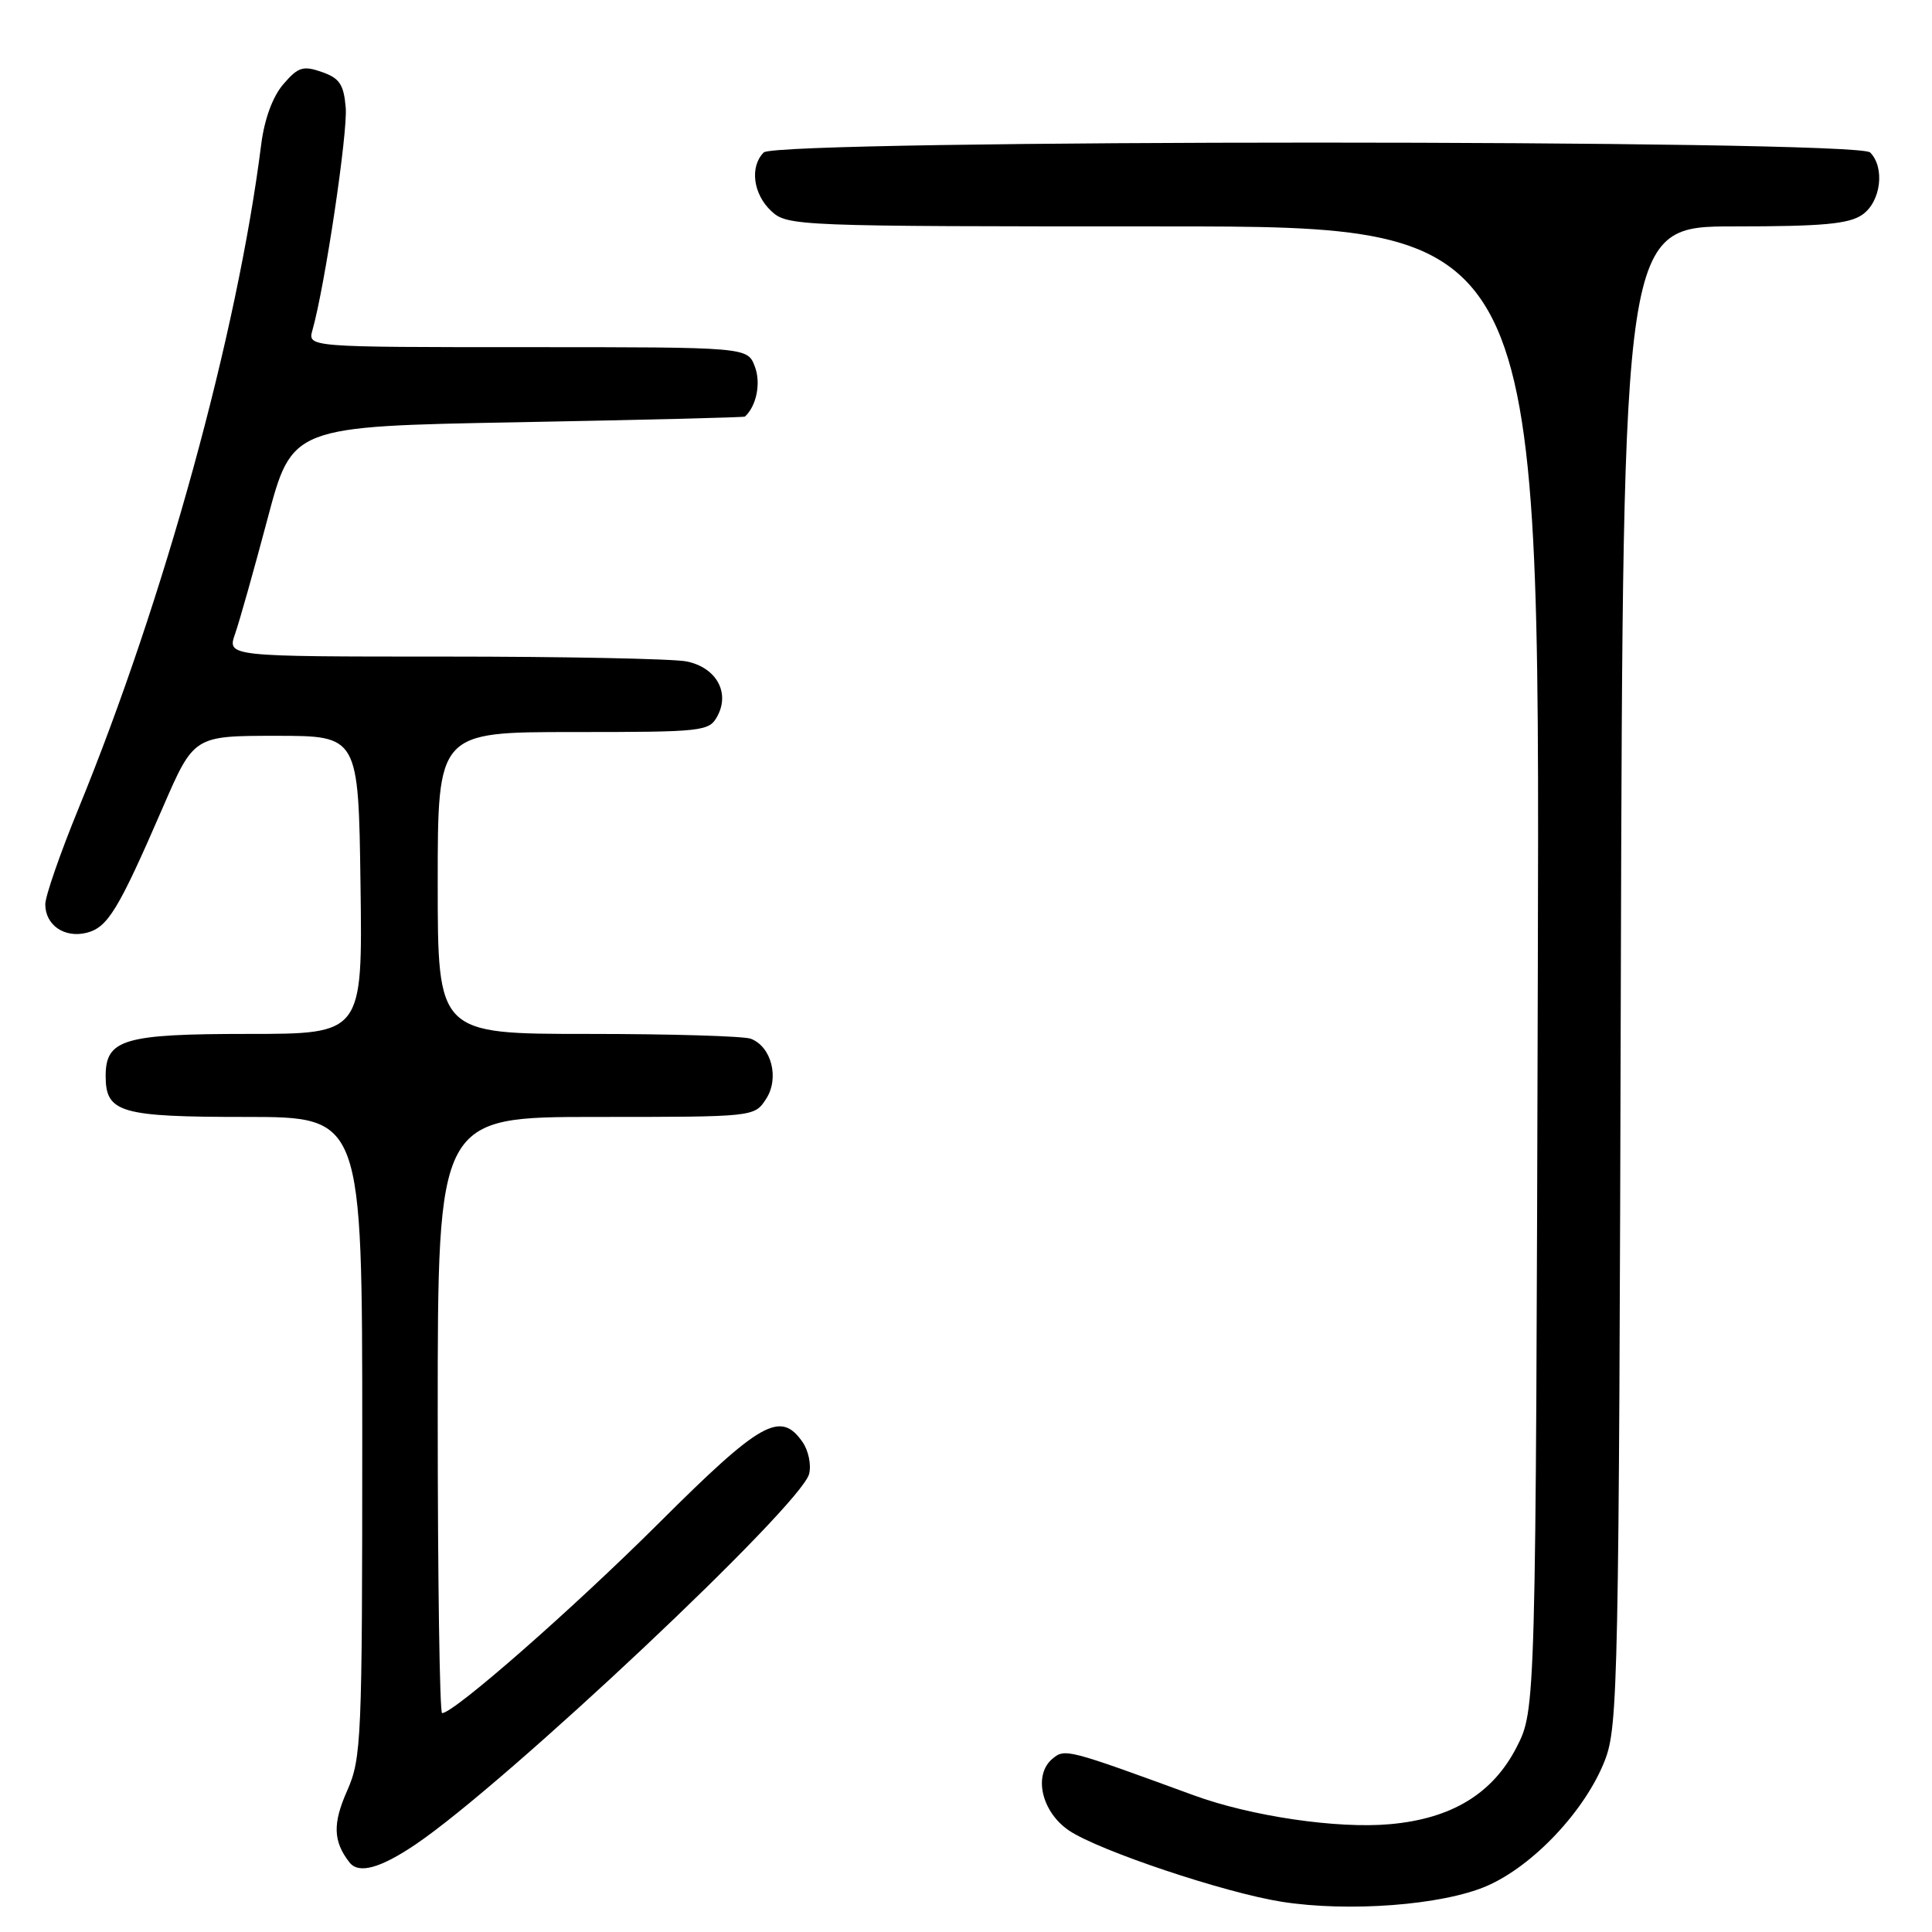 <?xml version="1.0" encoding="UTF-8" standalone="no"?>
<!DOCTYPE svg PUBLIC "-//W3C//DTD SVG 1.1//EN" "http://www.w3.org/Graphics/SVG/1.1/DTD/svg11.dtd" >
<svg xmlns="http://www.w3.org/2000/svg" xmlns:xlink="http://www.w3.org/1999/xlink" version="1.1" viewBox="0 0 256 256">
 <g >
 <path fill="currentColor"
d=" M 196.97 249.92 C 203.14 247.26 210.08 239.89 212.66 233.24 C 214.40 228.77 214.52 222.91 214.77 129.25 C 215.05 30.00 215.05 30.00 229.80 30.00 C 241.54 30.00 245.01 29.68 246.78 28.44 C 249.23 26.73 249.79 22.19 247.80 20.20 C 246.06 18.46 102.94 18.46 101.20 20.20 C 99.32 22.08 99.79 25.72 102.19 27.96 C 104.33 29.96 105.44 30.00 154.21 30.00 C 204.04 30.00 204.04 30.00 203.77 128.28 C 203.50 226.55 203.50 226.55 200.95 231.53 C 197.79 237.67 192.36 240.98 184.21 241.71 C 177.22 242.35 165.74 240.66 158.16 237.88 C 141.41 231.75 141.11 231.67 139.47 233.03 C 136.87 235.18 138.01 240.11 141.67 242.57 C 145.64 245.23 162.24 250.79 169.81 251.99 C 178.70 253.39 191.08 252.45 196.97 249.92 Z  M 55.06 244.40 C 67.00 236.34 106.13 199.51 107.21 195.31 C 107.52 194.11 107.13 192.20 106.33 191.06 C 103.41 186.89 100.80 188.36 87.33 201.79 C 75.90 213.18 60.14 227.00 58.58 227.00 C 58.26 227.00 58.00 209.22 58.00 187.50 C 58.00 148.00 58.00 148.00 78.98 148.00 C 99.93 148.00 99.96 148.00 101.50 145.63 C 103.30 142.90 102.24 138.69 99.49 137.64 C 98.58 137.29 88.87 137.00 77.92 137.00 C 58.00 137.00 58.00 137.00 58.00 117.00 C 58.00 97.00 58.00 97.00 75.96 97.00 C 93.26 97.00 93.97 96.92 95.07 94.87 C 96.75 91.72 94.88 88.43 90.96 87.64 C 89.20 87.29 74.78 87.00 58.93 87.00 C 30.10 87.00 30.10 87.00 31.15 83.99 C 31.73 82.34 33.66 75.48 35.45 68.74 C 38.70 56.50 38.70 56.50 68.60 55.95 C 85.04 55.64 98.60 55.31 98.71 55.20 C 100.25 53.78 100.85 50.74 100.02 48.57 C 99.05 46.00 99.05 46.00 69.91 46.00 C 40.77 46.00 40.77 46.00 41.40 43.75 C 43.05 37.93 46.09 17.59 45.81 14.26 C 45.55 11.19 45.00 10.36 42.65 9.54 C 40.16 8.67 39.50 8.88 37.54 11.16 C 36.13 12.80 35.04 15.77 34.61 19.14 C 31.45 44.21 21.79 79.33 10.40 107.14 C 7.98 113.05 6.00 118.75 6.00 119.82 C 6.00 122.58 8.53 124.33 11.47 123.60 C 14.28 122.89 15.67 120.61 21.57 107.00 C 25.69 97.50 25.69 97.50 36.60 97.50 C 47.50 97.50 47.50 97.50 47.77 117.25 C 48.04 137.00 48.04 137.00 32.85 137.00 C 16.39 137.00 14.00 137.71 14.00 142.58 C 14.00 147.44 15.93 148.00 32.57 148.00 C 48.00 148.00 48.00 148.00 48.00 190.37 C 48.00 230.61 47.90 232.97 46.00 237.28 C 44.06 241.64 44.14 243.99 46.30 246.77 C 47.51 248.34 50.35 247.58 55.06 244.40 Z "/>
</g>
</svg>